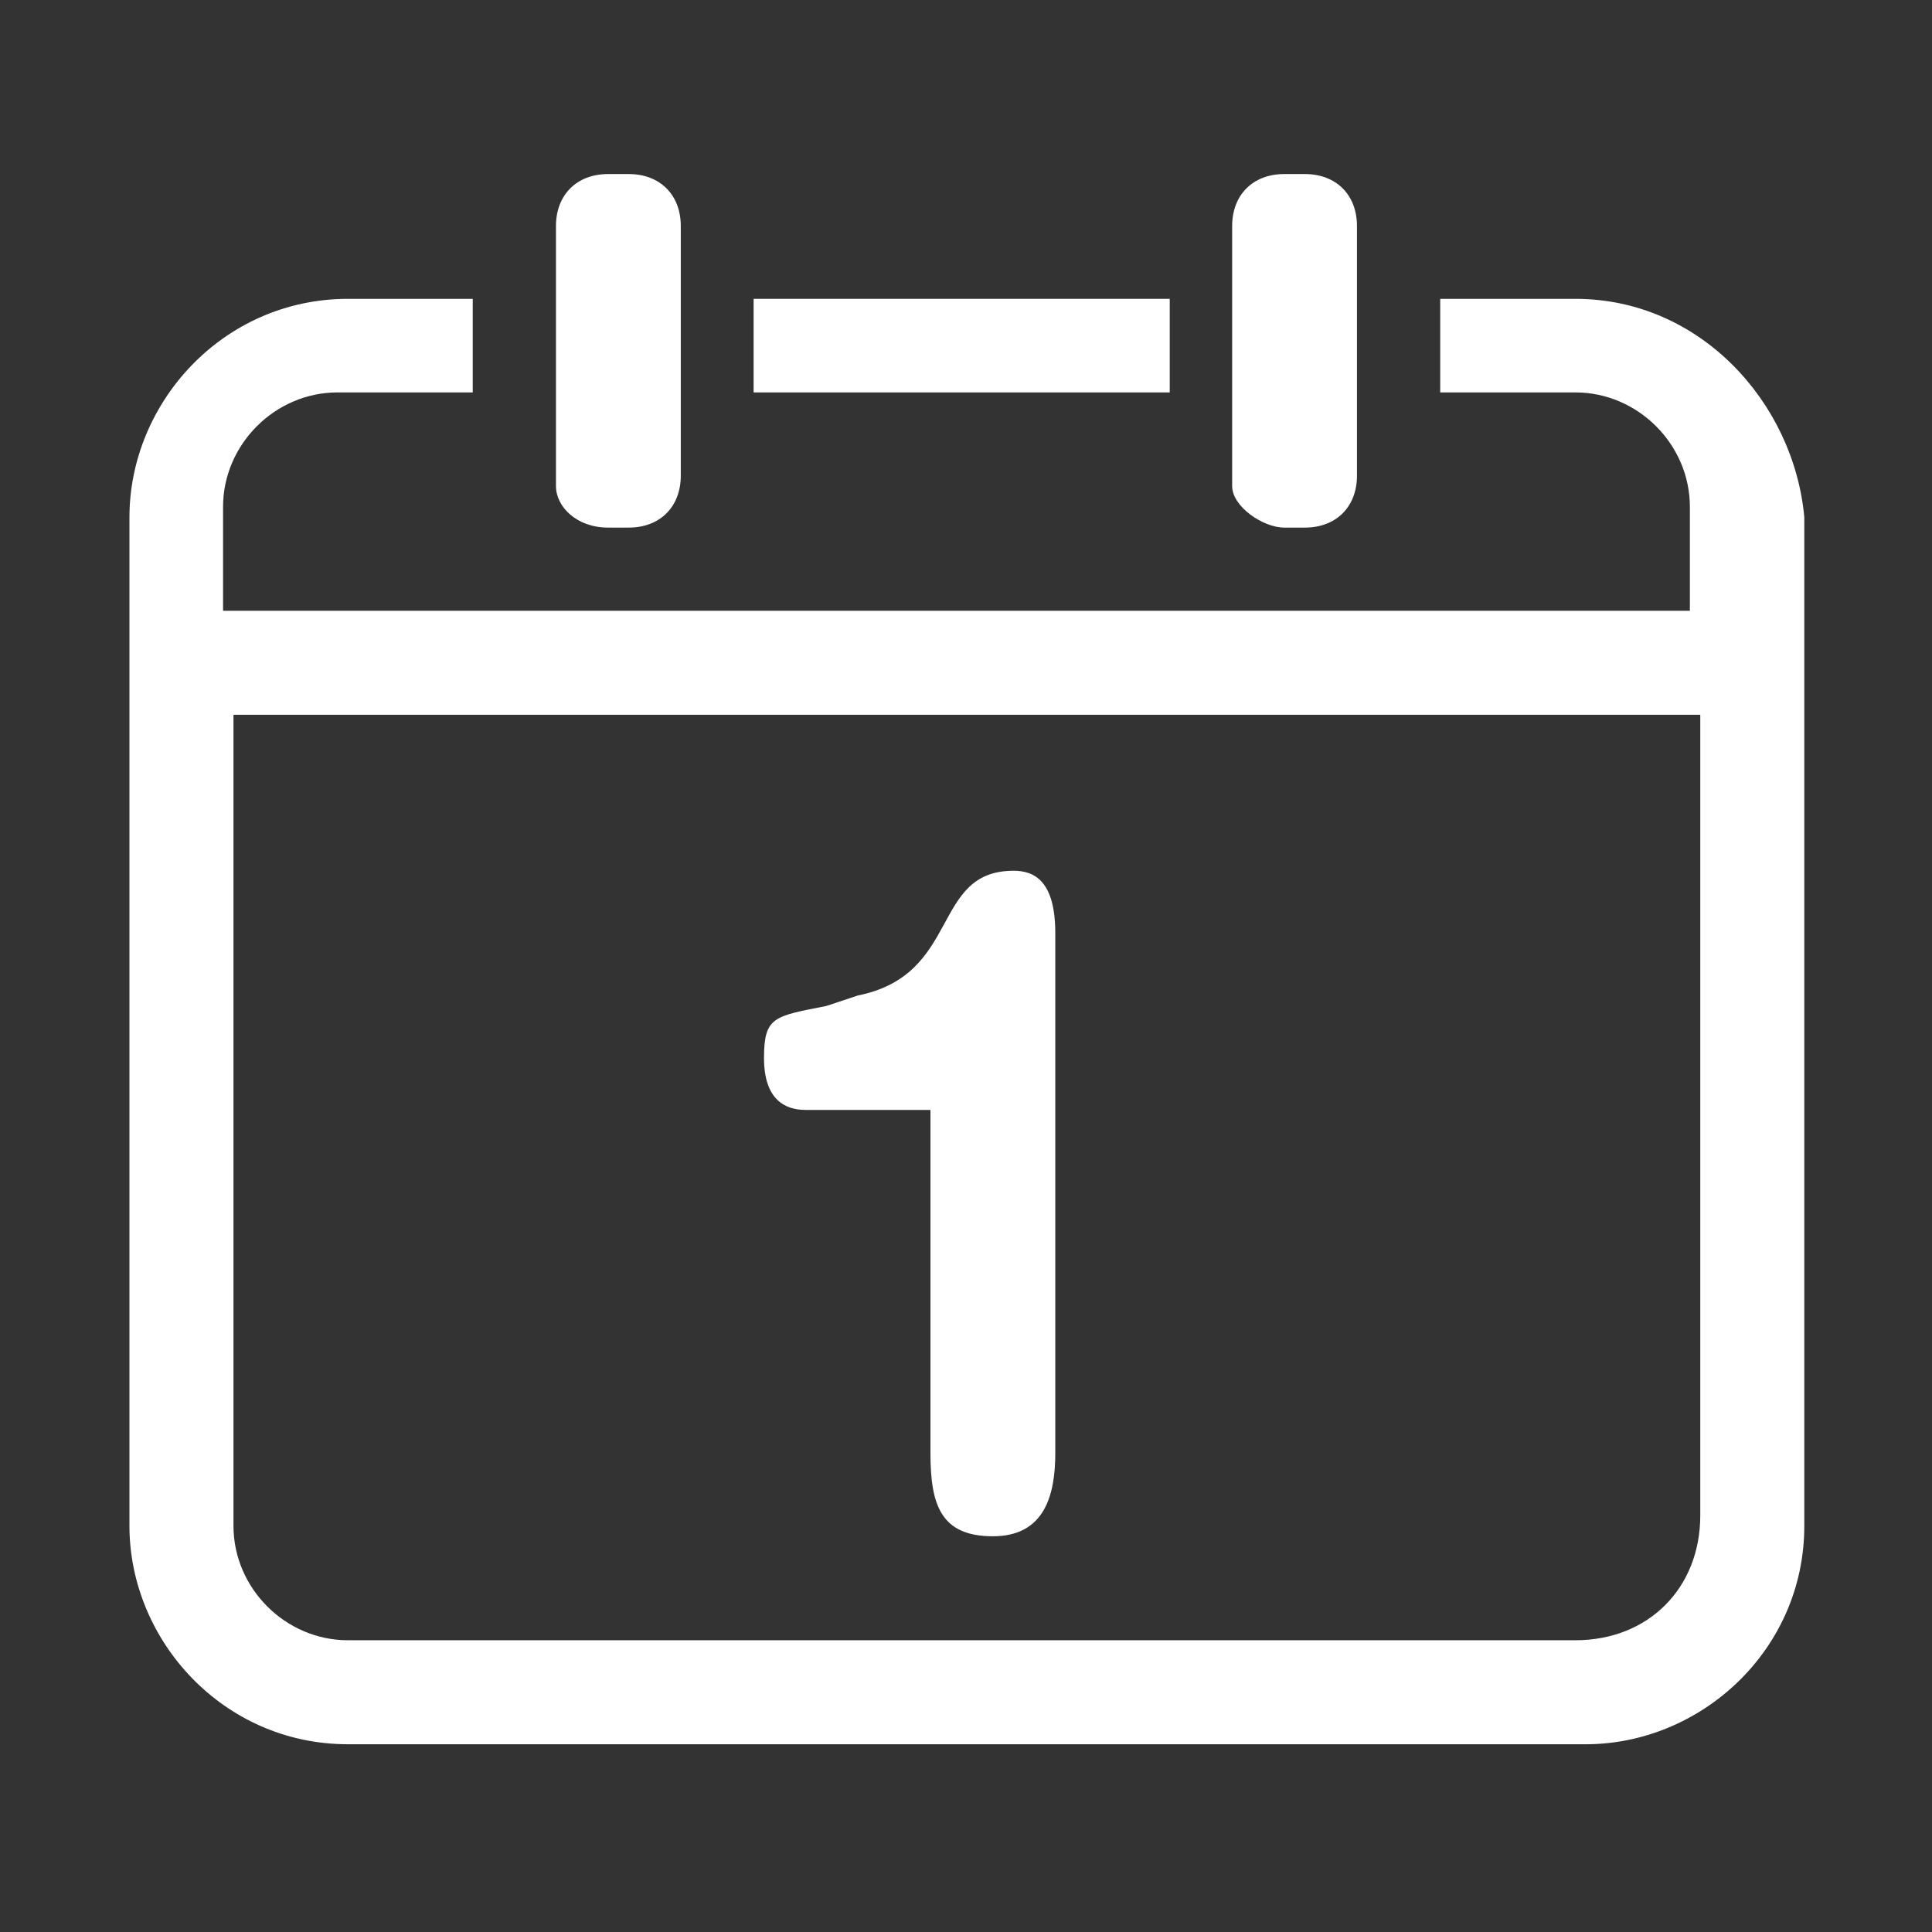 <?xml version="1.0" standalone="no"?><!DOCTYPE svg PUBLIC "-//W3C//DTD SVG 1.1//EN" "http://www.w3.org/Graphics/SVG/1.1/DTD/svg11.dtd"><svg t="1493951345239" class="icon" style="" viewBox="0 0 1024 1024" version="1.1" xmlns="http://www.w3.org/2000/svg" p-id="21321" xmlns:xlink="http://www.w3.org/1999/xlink" width="16" height="16"><rect x="0" y="0" width="1024" height="1024" fill="#333333" stroke="none"/><defs><style type="text/css"></style></defs><path d="M537.277 461.516c-44.119 0-27.569 55.121-82.709 66.143l-16.539 5.509c-27.569 5.512-33.09 5.512-33.09 27.562 0 22.041 11.03 27.553 22.059 27.553l66.159 0 0 181.879c0 27.555 5.521 44.093 33.09 44.093 27.569 0 33.08-22.05 33.08-44.093l0-275.566C559.327 467.027 548.306 461.516 537.277 461.516L537.277 461.516zM537.277 461.516" p-id="21322" fill="#ffffff"></path><path d="M322.241 279.637l11.03 0c16.539 0 27.56-11.013 27.56-27.553L360.831 119.816c0-16.541-11.021-27.562-27.56-27.562l-11.03 0c-16.539 0-27.569 11.021-27.569 27.562l0 137.787C294.672 268.624 305.702 279.637 322.241 279.637L322.241 279.637zM322.241 279.637" p-id="21323" fill="#ffffff"></path><path d="M680.635 279.637l11.019 0c16.55 0 27.569-11.013 27.569-27.553L719.223 119.816c0-16.541-11.019-27.562-27.569-27.562l-11.019 0c-16.541 0-27.571 11.021-27.571 27.562l0 137.787C653.064 268.624 669.605 279.637 680.635 279.637L680.635 279.637zM680.635 279.637" p-id="21324" fill="#ffffff"></path><path d="M835.02 158.396l-71.679 0 0 49.596 71.679 0c33.078 0 60.649 27.562 60.649 60.633l0 55.105L118.226 323.729l0-55.105c0-33.071 27.571-60.633 60.649-60.633l71.688 0 0-49.596-66.168 0c-66.17 0-115.787 55.106-115.787 115.739l0 534.609c0 60.623 49.617 115.744 115.787 115.744l656.135 0c60.649 0 115.787-49.61 115.787-115.744L956.316 274.135C950.807 213.503 901.179 158.396 835.02 158.396L835.02 158.396zM835.02 869.367 184.395 869.367c-33.08 0-60.649-27.56-60.649-60.623L123.745 378.849 901.179 378.849l0 424.375C901.179 841.807 873.61 869.367 835.02 869.367L835.02 869.367zM835.02 869.367" p-id="21325" fill="#ffffff"></path><path d="M399.43 158.396l220.555 0 0 49.596L399.43 207.991 399.43 158.396 399.43 158.396zM399.43 158.396" p-id="21326" fill="#ffffff"></path></svg>